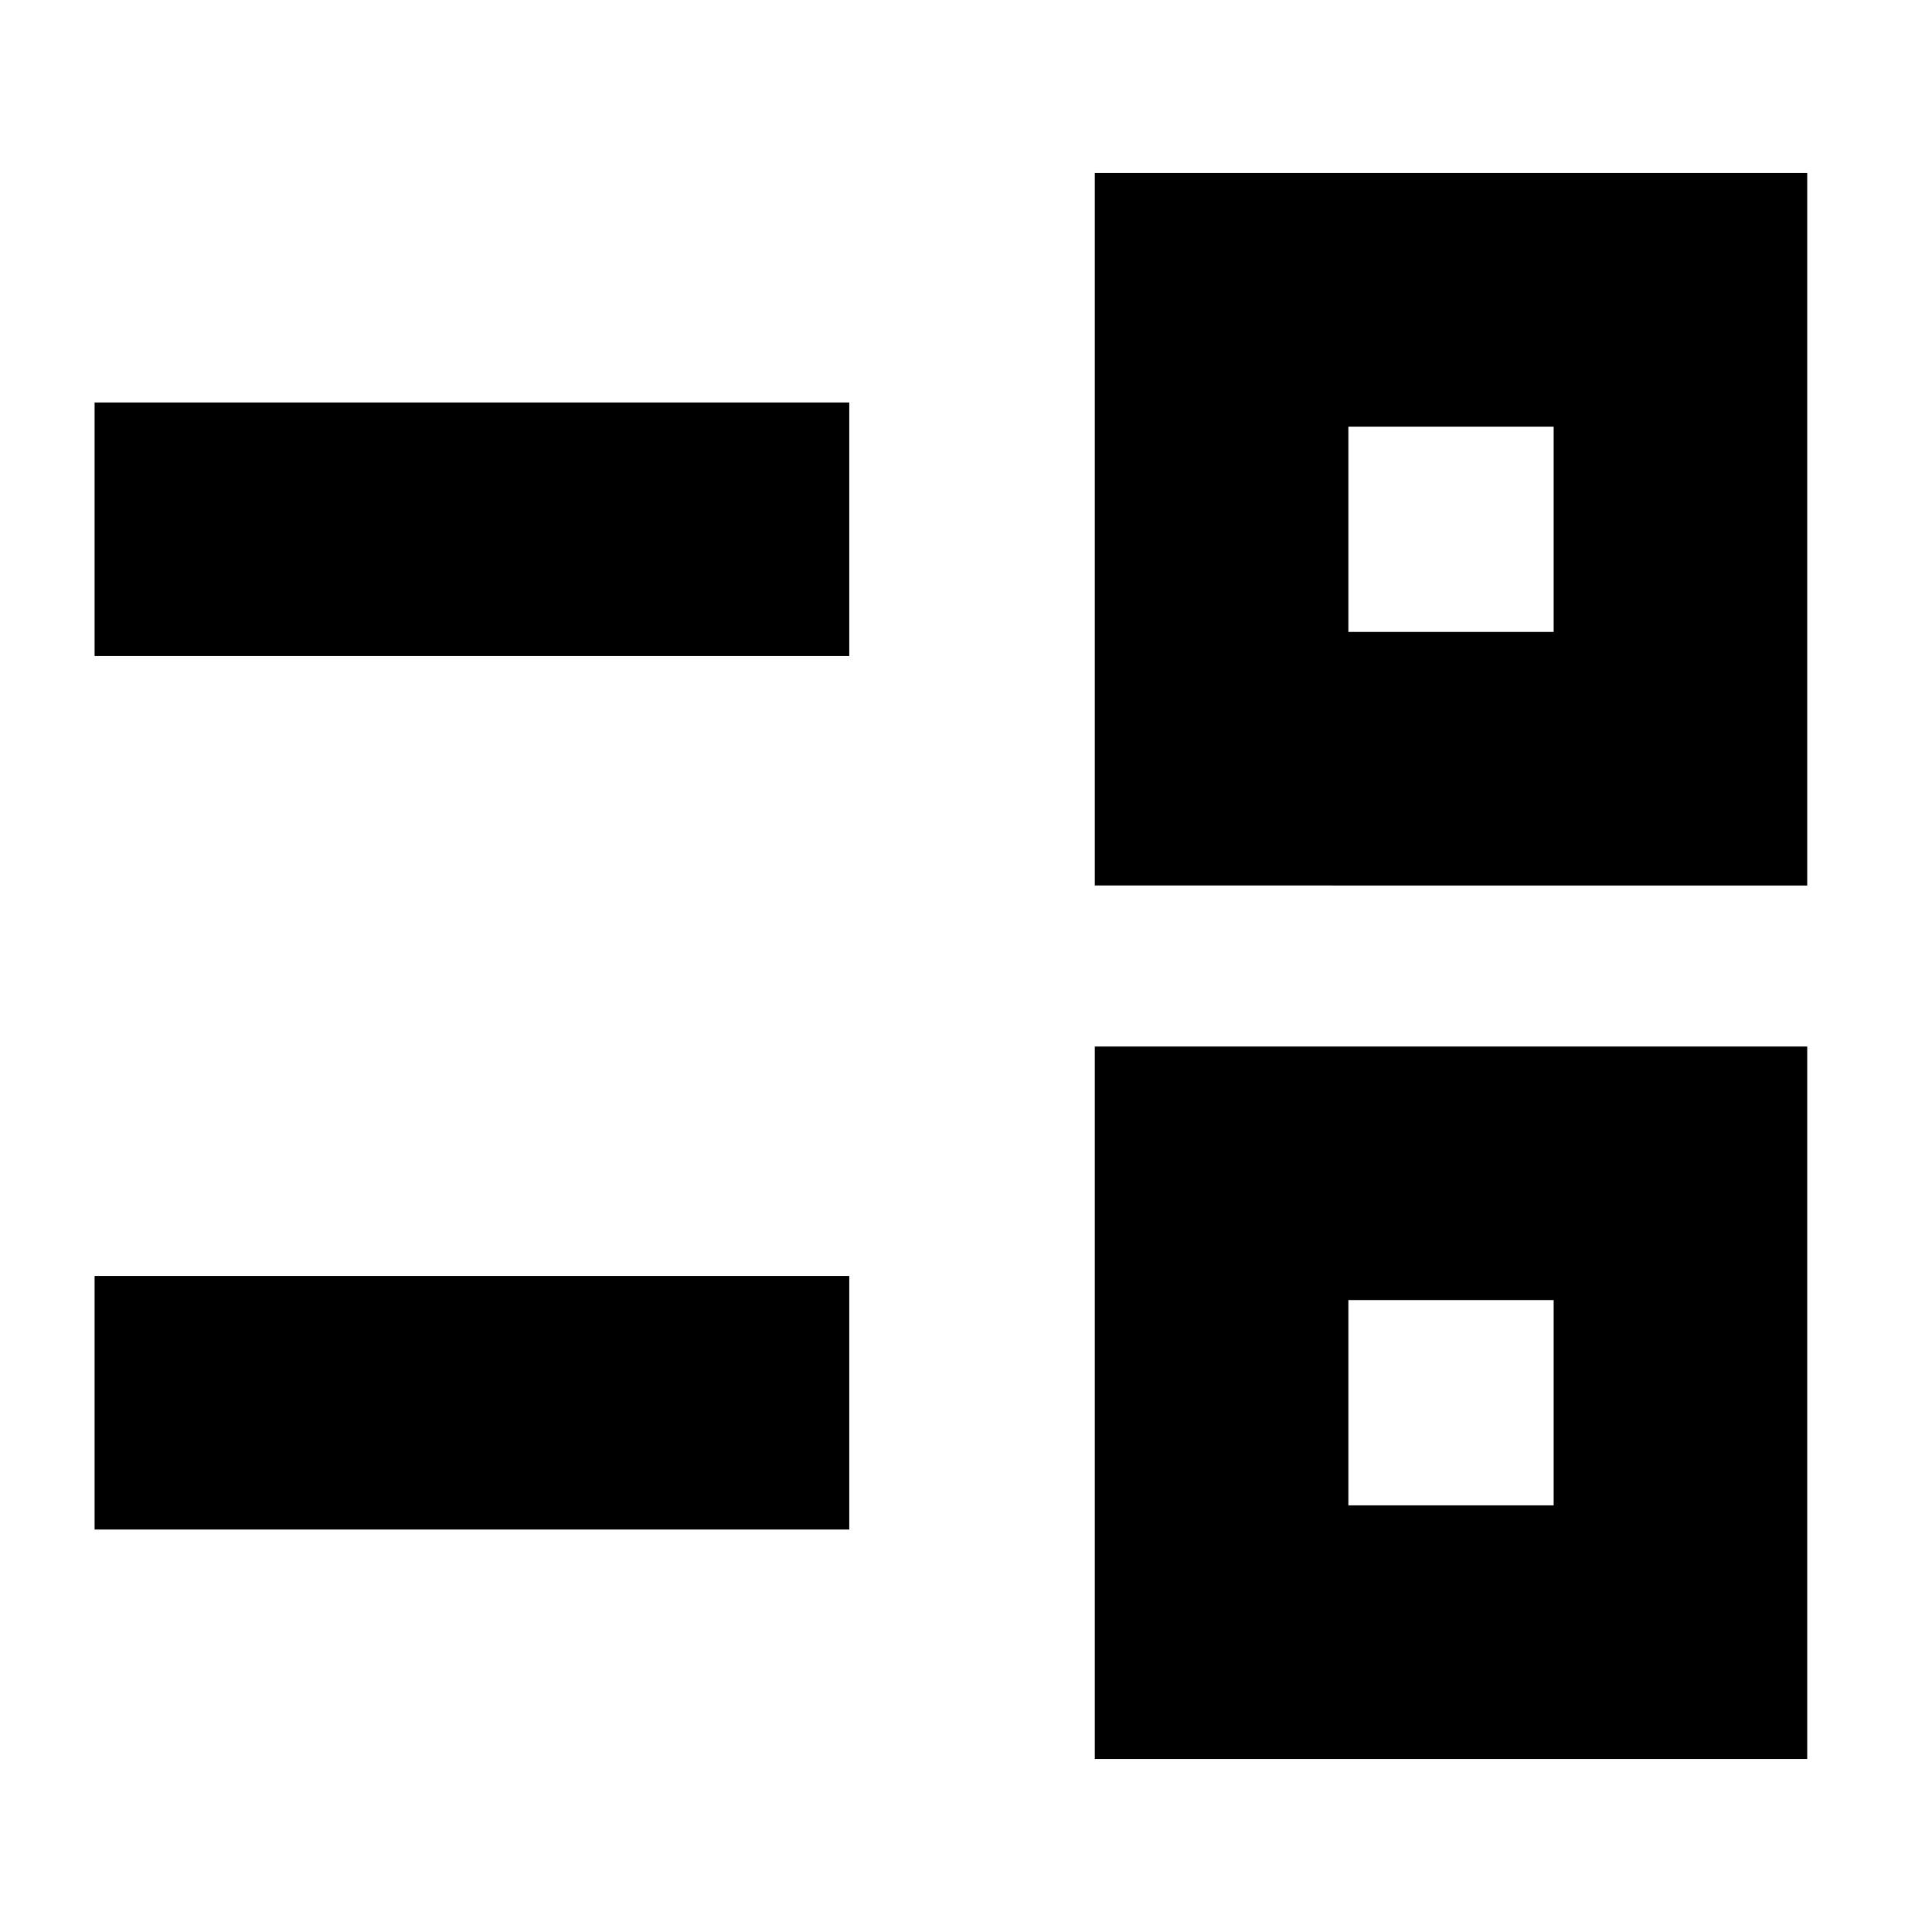 <svg xmlns="http://www.w3.org/2000/svg" height="24" viewBox="0 -960 960 960" width="24"><path d="M544-86v-354h354v354H544Zm126-126h102v-102H670v102ZM47-200v-126h375v126H47Zm497-320v-354h354v354H544Zm126-126h102v-102H670v102ZM47-634v-126h375v126H47Zm674 371Zm0-434Z"/></svg>